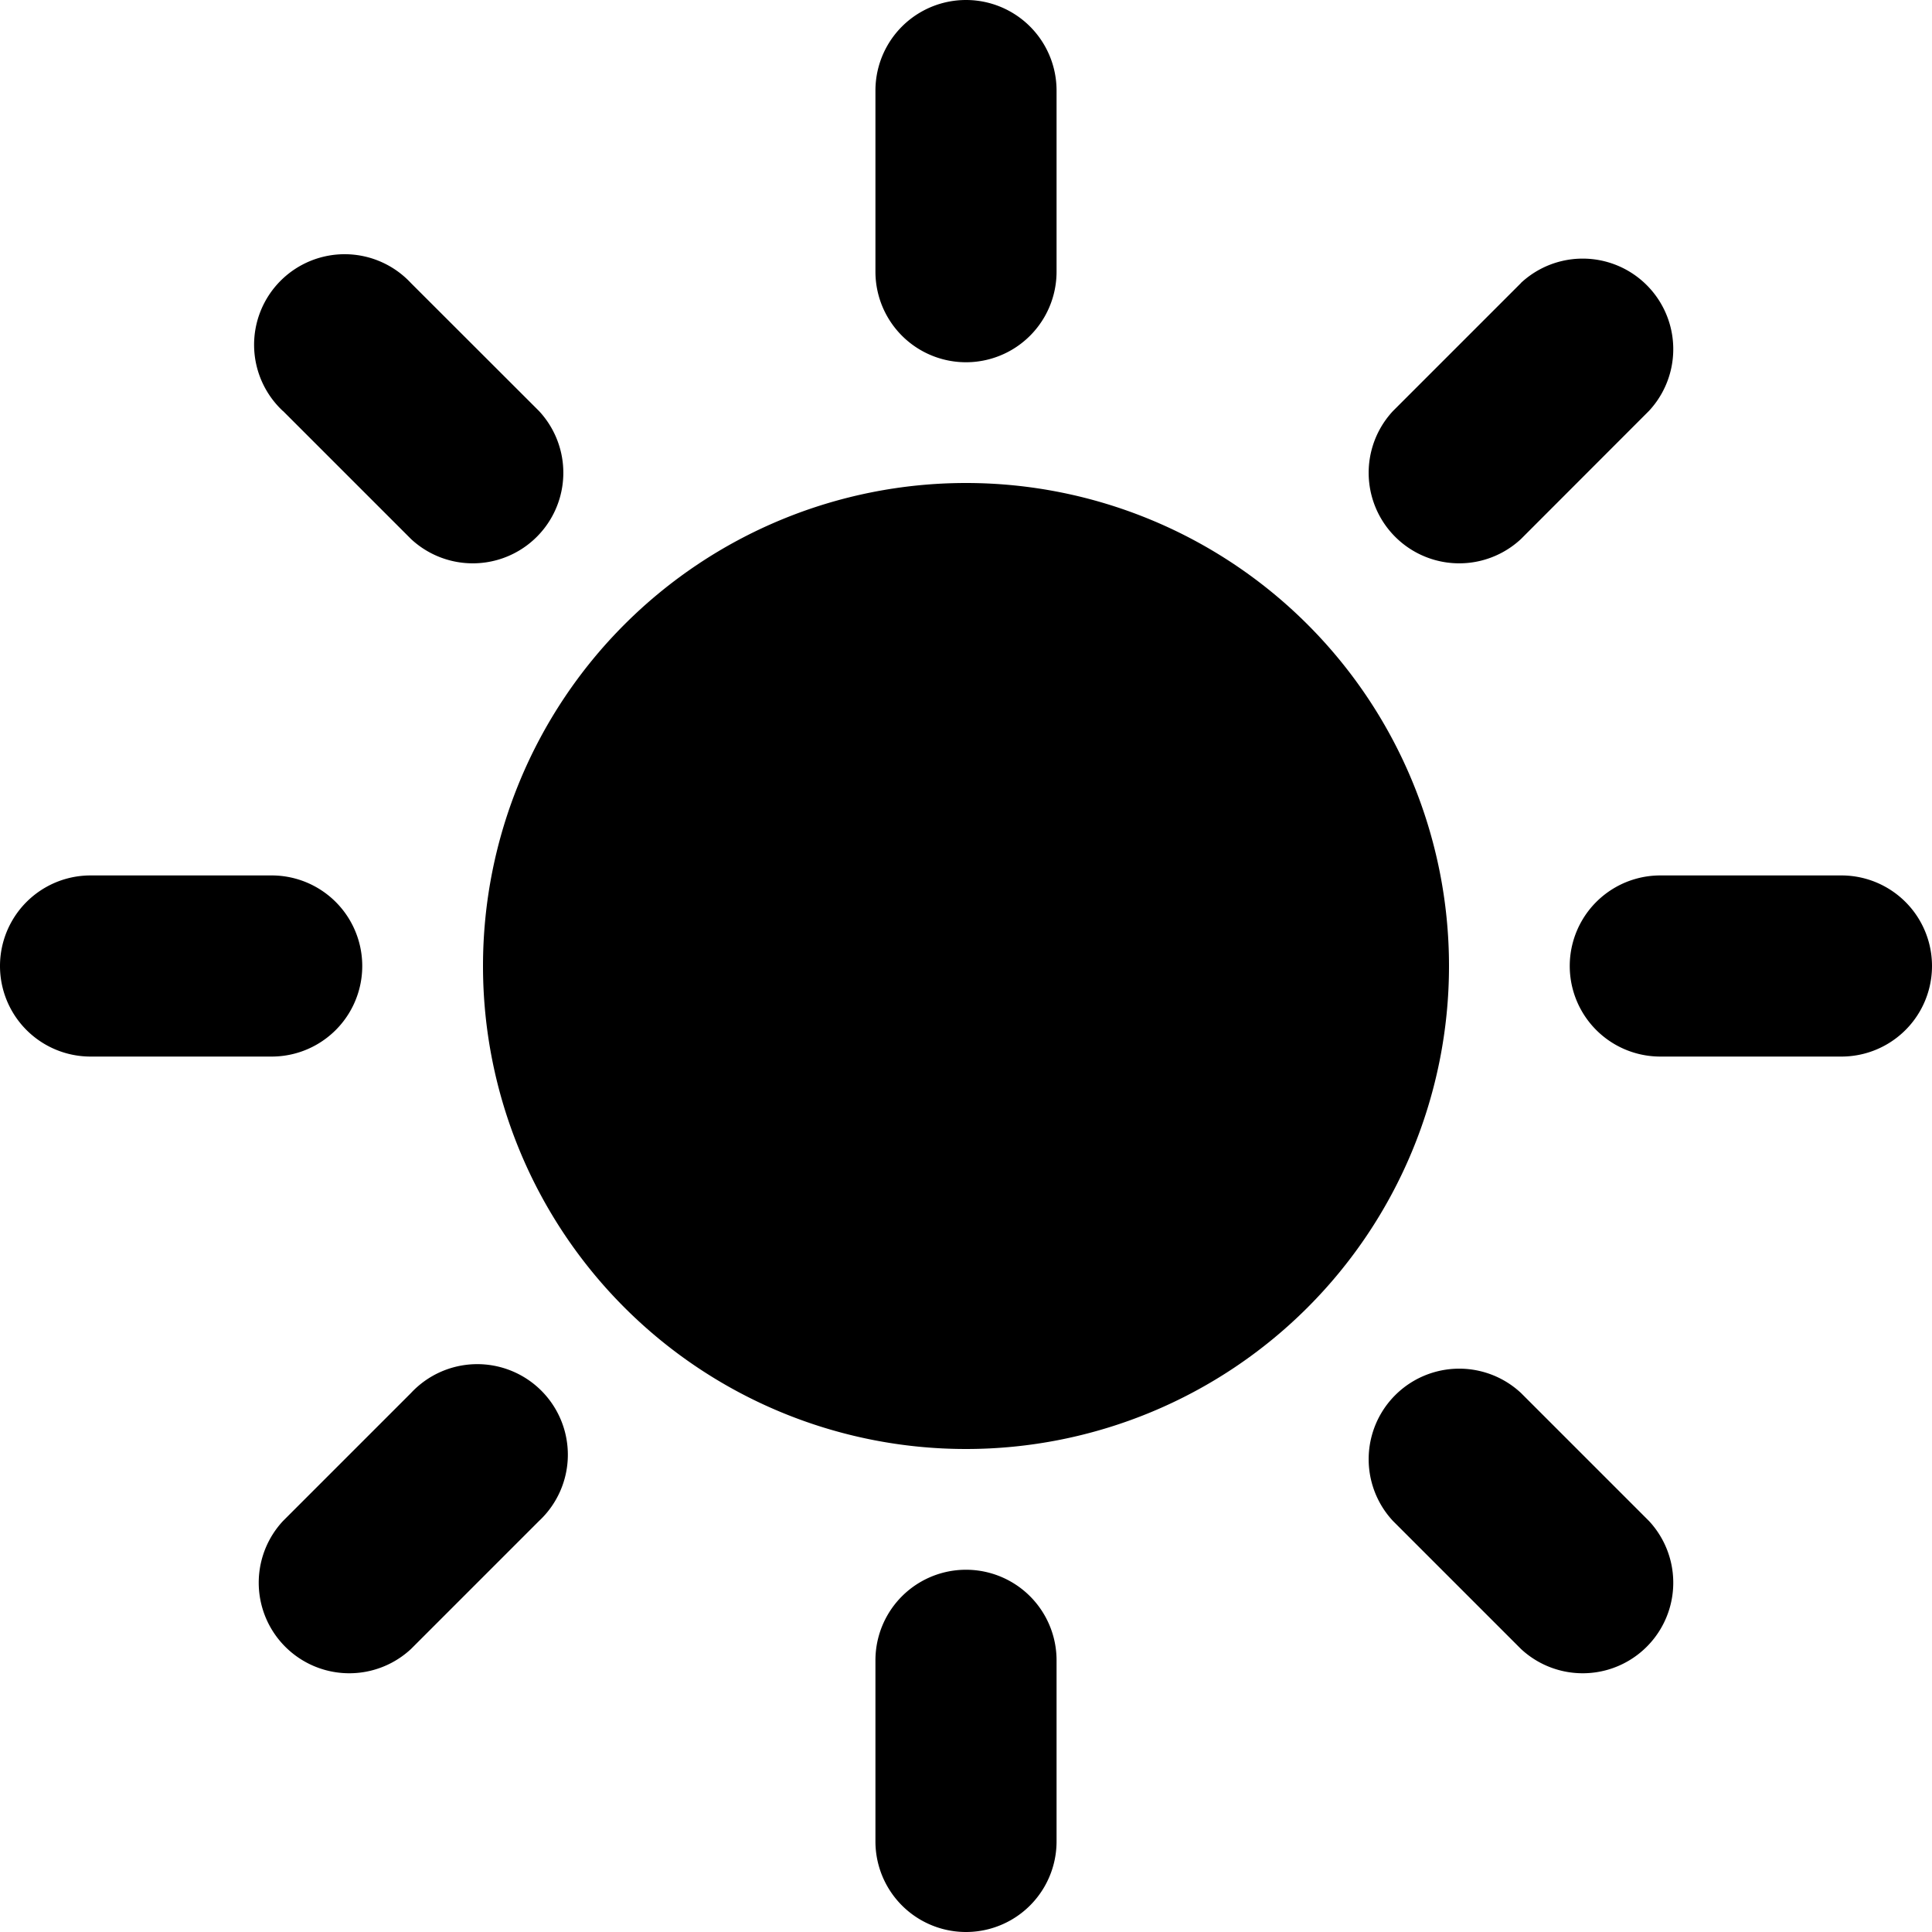 <svg width="16" height="16" viewBox="0 0 16 16" xmlns="http://www.w3.org/2000/svg">
  <path d="M12 8a4 4 0 1 1-8 0 4 4 0 0 1 8 0ZM7.25.75a.75.75 0 0 1 1.5 0v1.5a.75.75 0 1 1-1.5 0V.75ZM7.25 13.75a.75.75 0 0 1 1.5 0v1.5a.75.75 0 0 1-1.5 0v-1.5ZM12.596 2.343a.75.75 0 0 1 1.06 1.06l-1.06 1.061a.75.75 0 0 1-1.06-1.06l1.06-1.06ZM3.404 11.536a.75.75 0 1 1 1.06 1.06l-1.06 1.06a.75.75 0 0 1-1.06-1.06l1.06-1.06ZM.75 8.75a.75.75 0 0 1 0-1.5h1.5a.75.75 0 1 1 0 1.5H.75ZM13.75 8.75a.75.75 0 0 1 0-1.5h1.5a.75.75 0 0 1 0 1.5h-1.5ZM2.343 3.404a.75.75 0 1 1 1.06-1.06l1.061 1.06a.75.75 0 0 1-1.06 1.06l-1.06-1.06ZM11.536 12.596a.75.75 0 0 1 1.06-1.06l1.06 1.06a.75.75 0 0 1-1.06 1.06l-1.06-1.06Z" />
</svg>